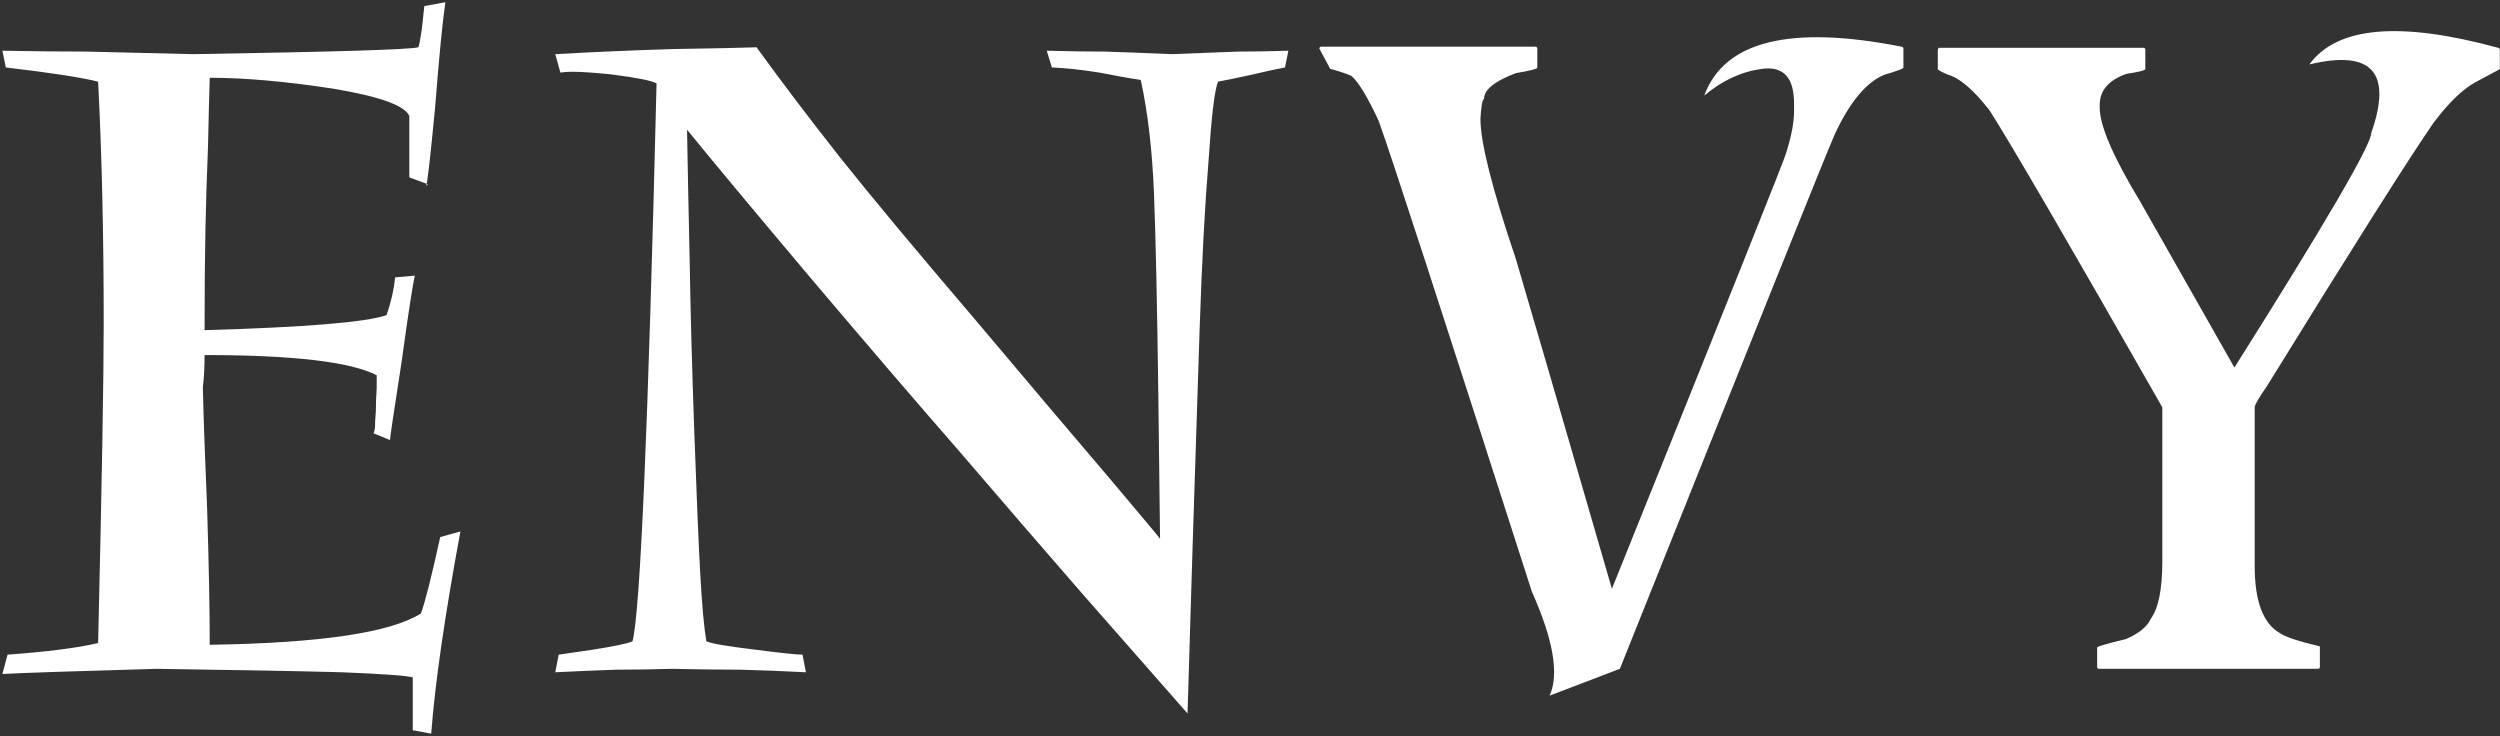 <svg width="927" height="273" viewBox="0 0 927 273" fill="none" xmlns="http://www.w3.org/2000/svg">
<rect x="0" y="0" width="927" height="273" fill="#333333" stroke="none"/>
<path d="M36.384 30.267C29.912 28.675 18.505 26.925 2.165 25.015L0.891 18.807C11.927 19.02 22.272 19.126 31.928 19.126C41.477 19.338 54.688 19.656 71.559 20.081C124.188 19.232 152.042 18.383 155.119 17.534C155.331 17.322 155.755 15.147 156.392 11.008C156.816 6.87 157.135 3.952 157.347 2.255L165.146 0.822C164.085 8.038 162.812 21.089 161.326 39.976C159.522 58.863 158.408 68.519 157.984 68.943C158.196 68.731 158.408 68.519 158.62 68.307L151.776 65.76V43C150.079 39.074 140.529 35.679 123.127 32.814C105.726 30.161 90.605 28.835 77.766 28.835C77.554 35.838 77.342 44.326 77.13 54.3C76.705 64.487 76.387 74.726 76.175 85.019C75.963 95.417 75.856 107.885 75.856 122.422C113.206 121.361 135.701 119.504 143.341 116.851C145.039 111.864 146.1 107.195 146.524 102.845L153.845 102.208C153.103 105.073 151.458 115.737 148.911 134.2C146.047 152.662 144.614 162.318 144.614 163.167L138.407 160.62C138.619 160.62 138.831 159.984 139.043 158.71C139.043 157.119 139.15 155.05 139.362 152.503C139.362 149.85 139.468 146.986 139.68 143.908C139.68 141.15 139.68 139.558 139.68 139.134C129.918 134.146 108.644 131.653 75.856 131.653C75.856 136.216 75.644 140.195 75.22 143.59C75.432 153.67 75.963 168.791 76.811 188.951C77.448 209.43 77.766 226.142 77.766 239.087C118.83 238.45 144.932 234.577 156.074 227.468C157.559 223.542 159.947 214.099 163.236 199.137L170.717 197.068C164.881 228.582 161.273 253.571 159.894 272.033L153.05 270.76V251.183C151.14 250.547 142.386 249.91 126.788 249.273C110.872 248.849 88.006 248.424 58.189 248C28.055 248.849 8.955 249.486 0.891 249.91L2.801 242.748C17.444 241.687 28.638 240.254 36.384 238.45C37.764 179.773 38.453 140.248 38.453 119.875C38.453 86.876 37.764 57.006 36.384 30.267ZM205.891 249.273L207.165 242.748C208.544 242.535 212.894 241.899 220.216 240.838C227.643 239.671 232.418 238.663 234.54 237.814C237.405 226.778 240.376 157.808 243.453 30.904C241.437 29.843 235.761 28.729 226.423 27.561C220.163 26.925 215.388 26.606 212.099 26.606C210.401 26.606 208.968 26.712 207.801 26.925L205.891 20.081C221.065 19.232 235.867 18.595 250.297 18.171C264.41 17.959 274.49 17.746 280.538 17.534C289.663 30.161 299.956 43.743 311.415 58.279C322.981 72.816 339.64 92.817 361.392 118.283C382.932 143.855 399.644 163.591 411.528 177.491C423.518 191.71 429.725 199.137 430.15 199.774C430.15 197.97 429.938 180.356 429.513 146.932C429.089 113.721 428.558 88.838 427.922 72.286C427.285 55.945 425.64 41.727 422.988 29.63C419.274 29.1 414.181 28.198 407.708 26.925C401.129 25.864 395.24 25.227 390.041 25.015L388.131 18.807C395.983 19.02 403.145 19.126 409.618 19.126C416.197 19.338 424.473 19.656 434.447 20.081C445.27 19.656 453.494 19.338 459.117 19.126C464.847 19.126 471.054 19.02 477.739 18.807L476.466 25.015C474.025 25.439 469.887 26.341 464.051 27.721C458.215 28.994 454.077 29.843 451.637 30.267C450.363 33.45 449.196 43.212 448.135 59.553C446.756 76.106 445.642 97.221 444.793 122.899C443.944 148.471 443.095 174.733 442.246 201.684C441.397 228.848 440.761 249.804 440.336 264.553C429.195 251.926 416.144 237.071 401.182 219.988C386.221 202.798 371.101 185.29 355.821 167.464C340.436 149.85 322.185 128.576 301.07 103.641C279.954 78.599 264.516 60.083 254.754 48.093C254.966 60.508 255.284 76.371 255.709 95.683C256.027 115.312 256.611 136.958 257.46 160.62C258.308 184.495 259.051 202.108 259.688 213.462C260.325 224.709 261.067 232.827 261.916 237.814C263.932 238.663 269.821 239.671 279.583 240.838C289.345 242.111 295.34 242.748 297.568 242.748L298.842 249.273C290.565 248.849 282.501 248.531 274.649 248.318C266.903 248.318 258.468 248.212 249.342 248C241.915 248.212 235.018 248.318 228.651 248.318C222.179 248.531 214.592 248.849 205.891 249.273ZM489.87 17.311H569.362C569.81 17.401 570.034 17.625 570.034 17.983V25.1C570.034 25.547 567.393 26.219 562.111 27.114C554.234 30.068 550.295 33.246 550.295 36.648C549.668 36.916 549.221 39.333 548.952 43.898V44.167C548.952 52.85 553.339 70.172 562.111 96.132C566.14 109.65 578.001 150.38 597.695 218.325C640.753 111.44 662.282 57.595 662.282 56.789C664.252 50.523 665.236 45.376 665.236 41.347V38.393C665.236 28.815 661.342 24.518 653.554 25.502C645.856 26.487 638.649 29.799 631.936 35.439C639.366 15.208 663.759 9.165 705.117 17.311C705.564 17.401 705.788 17.625 705.788 17.983V25.1C705.788 25.458 703.371 26.353 698.537 27.785C691.823 30.65 685.691 38.124 680.141 50.209C677.097 57.192 650.6 123.122 600.649 248L574.599 257.937C578.18 250.059 575.987 237.213 568.02 219.399C534.54 115.11 515.607 56.923 511.22 44.838C507.102 35.976 503.745 30.426 501.149 28.188C499.717 27.472 497.076 26.577 493.227 25.502L489.199 17.983C489.288 17.535 489.512 17.311 489.87 17.311ZM719.216 17.714H794.814C795.262 17.804 795.485 18.028 795.485 18.386V25.637C795.485 26.084 793.158 26.666 788.503 27.382C781.879 29.71 778.566 33.559 778.566 38.93V39.87C778.566 46.584 783.579 58.221 793.605 74.782L828.518 136.281C862.355 82.66 879.274 53.656 879.274 49.27C887.152 26.8 879.498 18.341 856.313 23.891C866.518 9.837 889.838 7.778 926.271 17.714C926.719 17.804 926.943 18.028 926.943 18.386V25.637L917.678 30.605C913.023 33.201 907.92 38.169 902.37 45.51C893.329 58.579 872.74 91.119 840.603 143.129C837.559 147.516 836.037 150.157 836.037 151.052V209.865C836.037 222.845 839.125 231.126 845.302 234.707C847.272 236.139 852.24 237.795 860.207 239.675V247.329C860.207 247.776 859.983 248 859.536 248H778.298C777.85 248 777.626 247.776 777.626 247.329V240.078C777.626 239.72 781.162 238.69 788.234 236.989C793.068 234.93 796.157 232.424 797.5 229.47C800.364 225.531 801.796 218.414 801.796 208.12V151.052C767.511 90.895 746.161 54.193 737.746 40.944C731.748 33.246 726.556 28.815 722.17 27.651C719.753 26.577 718.544 25.905 718.544 25.637V18.386C718.634 17.938 718.858 17.714 719.216 17.714Z" fill="white"/>
</svg>
